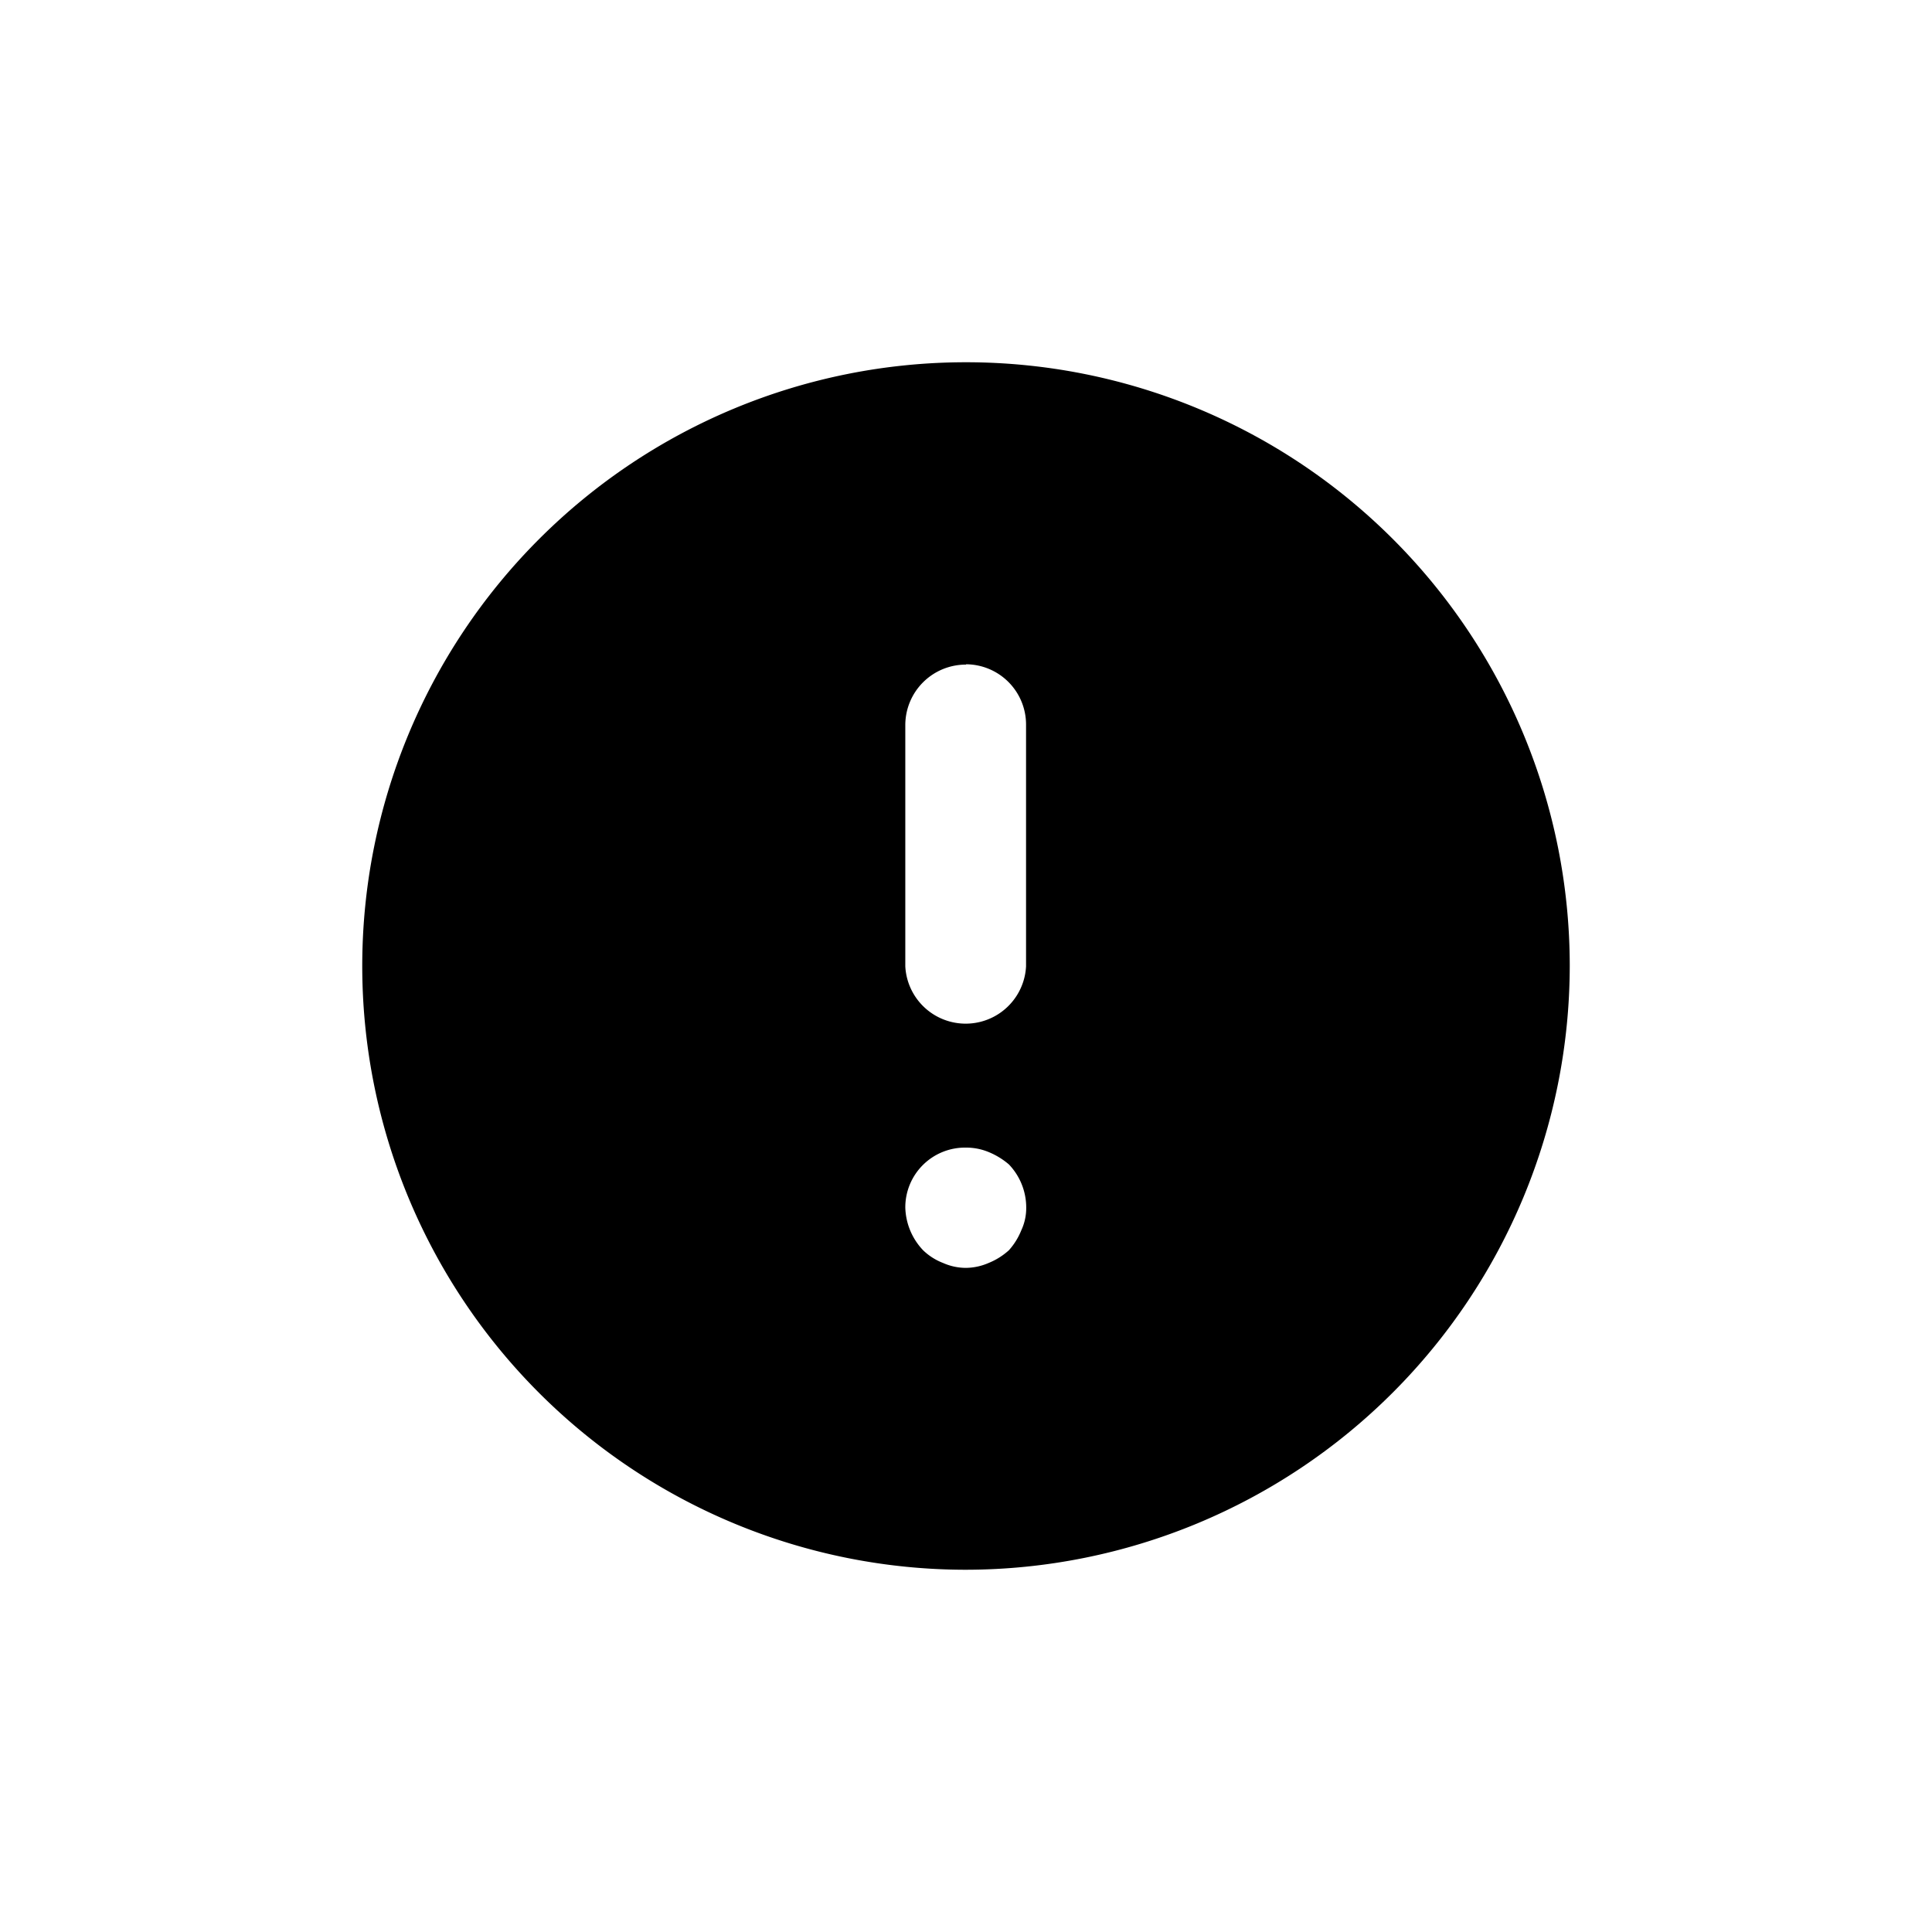 <svg id="error_circle_filled" data-name="error circle filled" xmlns="http://www.w3.org/2000/svg" width="24" height="24" viewBox="0 0 24 24">
  <rect id="Shape" width="24" height="24"  opacity="0"/>
  <path id="Subtraction_25" data-name="Subtraction 25" d="M21897.5,17692a7.5,7.5,0,1,1,7.5-7.5A7.51,7.51,0,0,1,21897.5,17692Zm0-5.244a.742.742,0,0,0-.754.742.8.8,0,0,0,.221.533.737.737,0,0,0,.248.158.7.7,0,0,0,.285.061.723.723,0,0,0,.281-.061.849.849,0,0,0,.252-.158.838.838,0,0,0,.154-.248.652.652,0,0,0,.061-.285.774.774,0,0,0-.215-.533.927.927,0,0,0-.252-.154A.729.729,0,0,0,21897.5,17686.756Zm0-6a.752.752,0,0,0-.754.748v3a.751.751,0,0,0,1.5,0v-3A.749.749,0,0,0,21897.5,17680.752Z" transform="translate(-21885.5 -17672.5)" />
</svg>
